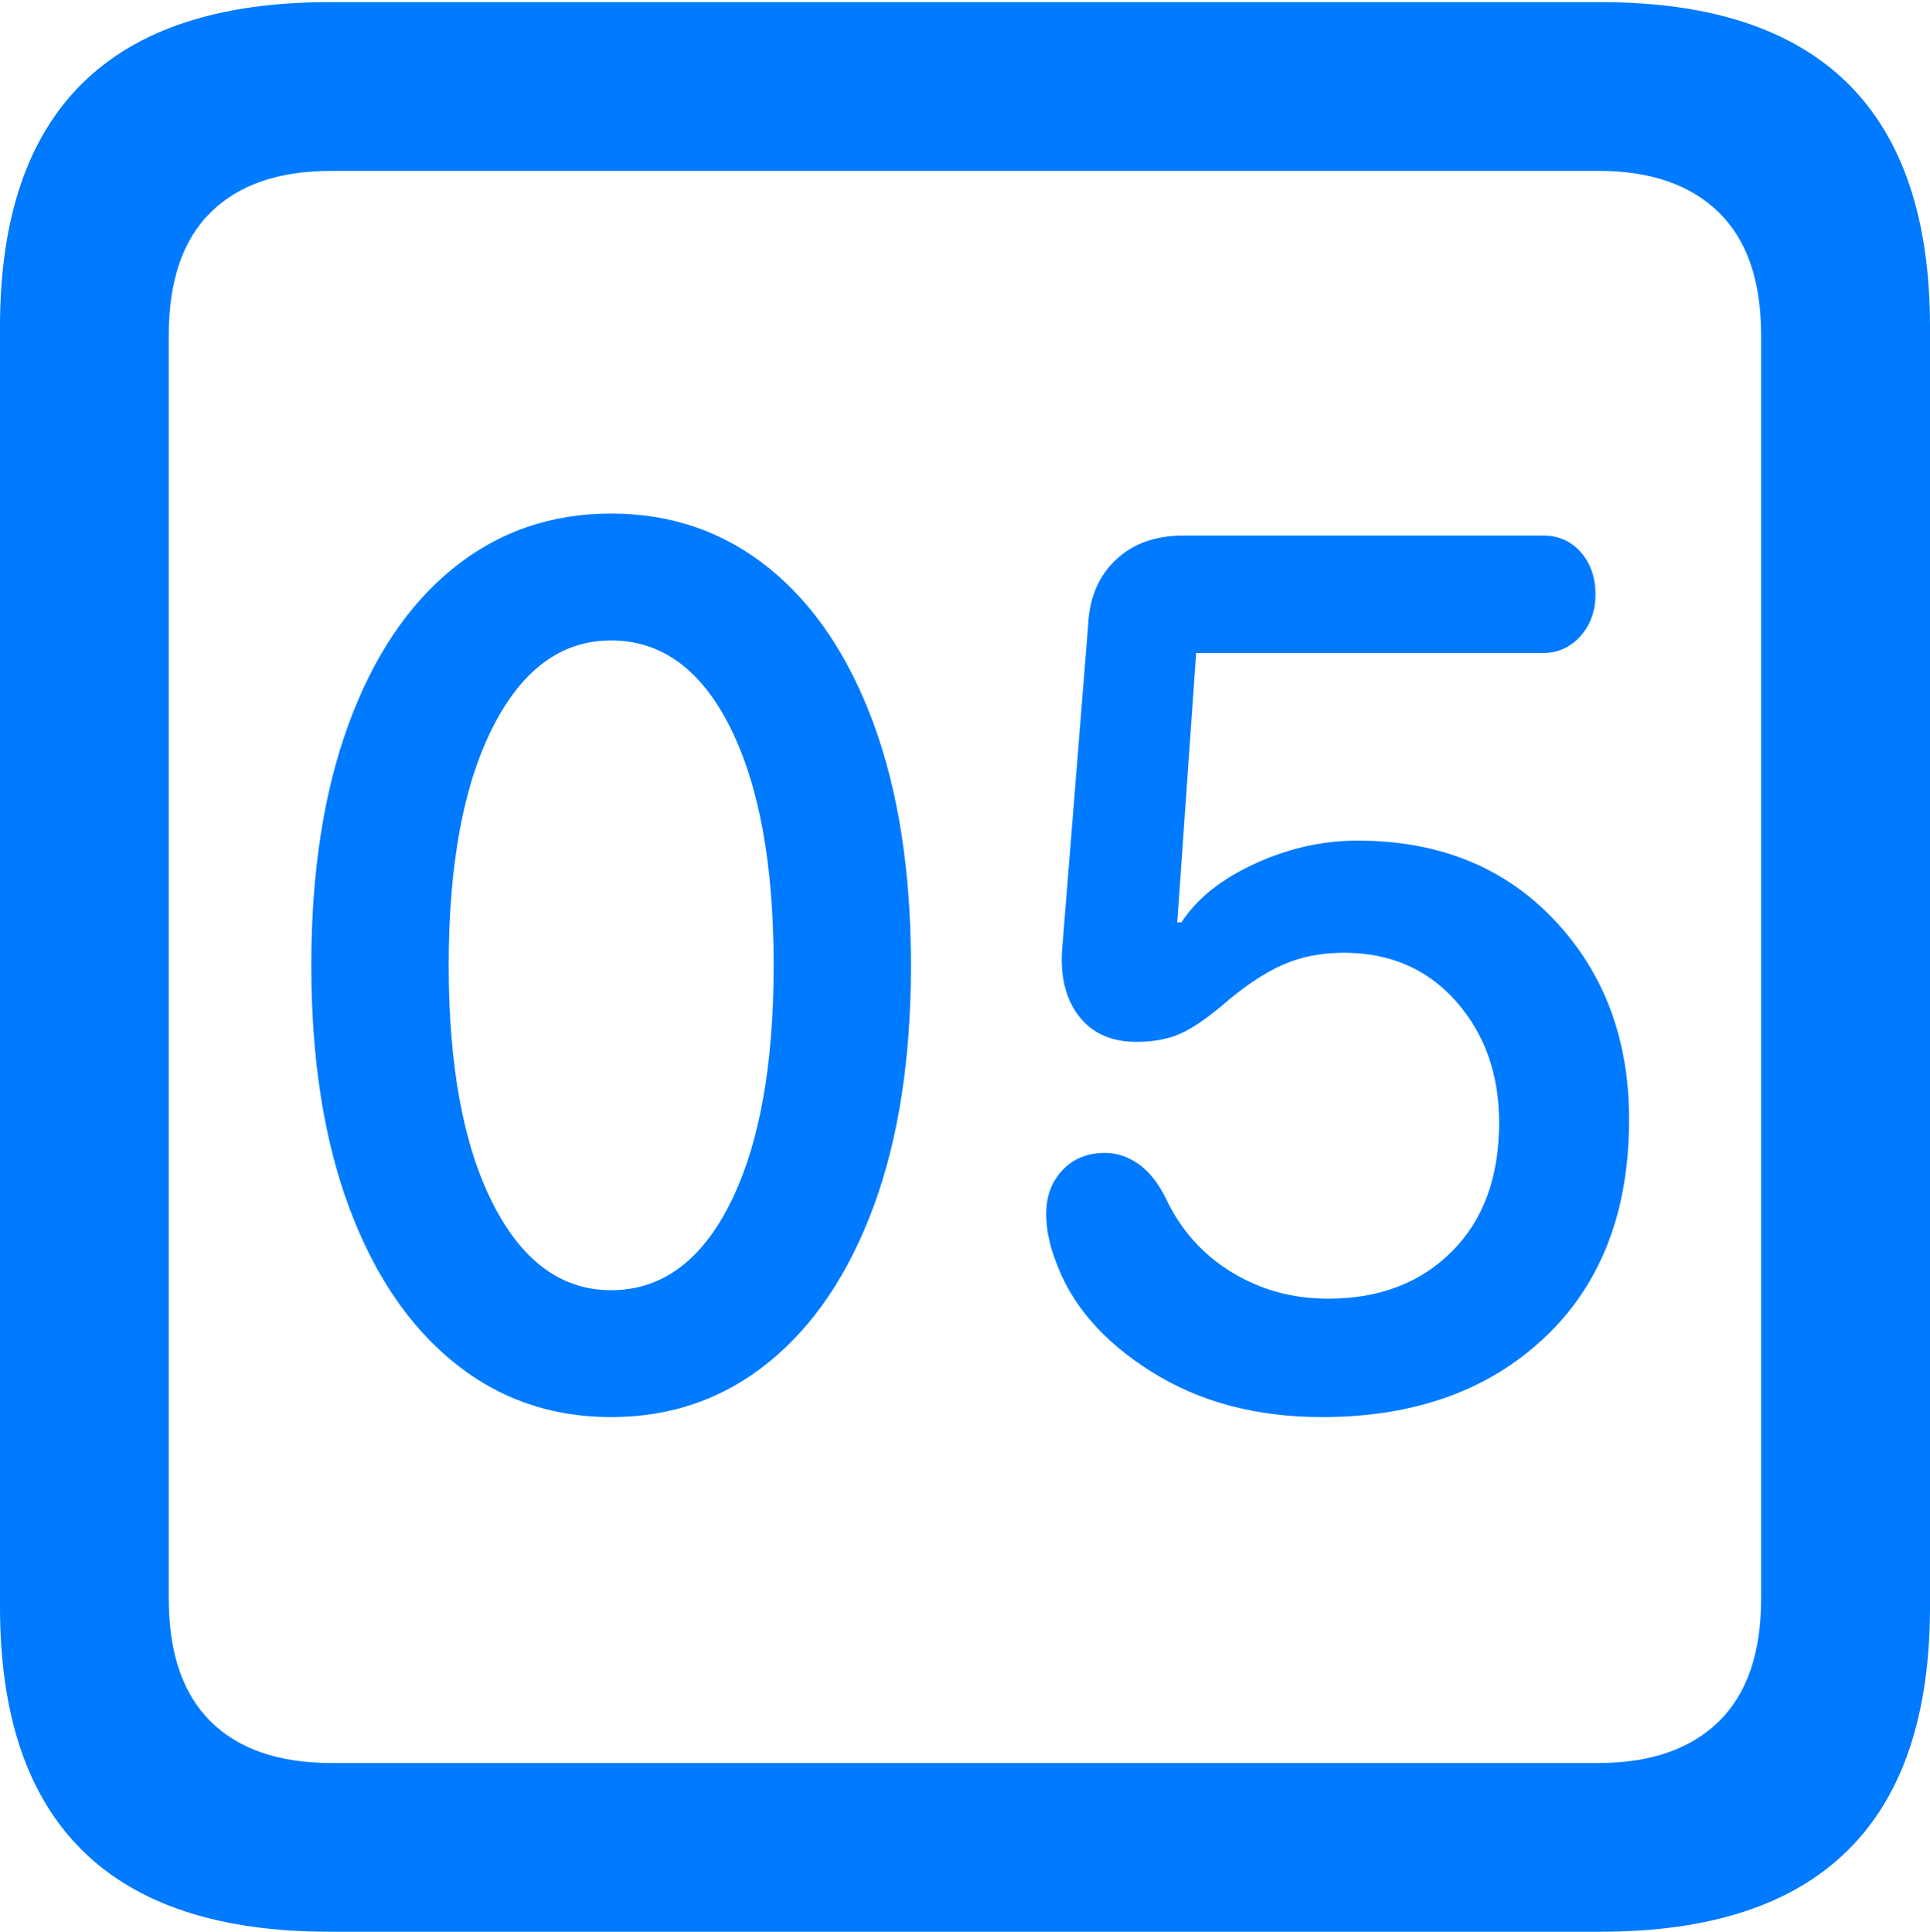 <?xml version="1.0" encoding="UTF-8"?>
<!--Generator: Apple Native CoreSVG 175.5-->
<!DOCTYPE svg
PUBLIC "-//W3C//DTD SVG 1.1//EN"
       "http://www.w3.org/Graphics/SVG/1.1/DTD/svg11.dtd">
<svg version="1.1" xmlns="http://www.w3.org/2000/svg" xmlns:xlink="http://www.w3.org/1999/xlink" width="17.979" height="17.998">
 <g>
  <rect height="17.998" opacity="0" width="17.979" x="0" y="0"/>
  <path d="M3.066 17.998L14.912 17.998Q16.445 17.998 17.212 17.241Q17.979 16.484 17.979 14.971L17.979 3.047Q17.979 1.533 17.212 0.776Q16.445 0.02 14.912 0.02L3.066 0.02Q1.533 0.02 0.767 0.776Q0 1.533 0 3.047L0 14.971Q0 16.484 0.767 17.241Q1.533 17.998 3.066 17.998ZM3.086 16.426Q2.354 16.426 1.963 16.04Q1.572 15.654 1.572 14.893L1.572 3.125Q1.572 2.363 1.963 1.978Q2.354 1.592 3.086 1.592L14.893 1.592Q15.615 1.592 16.011 1.978Q16.406 2.363 16.406 3.125L16.406 14.893Q16.406 15.654 16.011 16.04Q15.615 16.426 14.893 16.426Z" fill="#007aff"/>
  <path d="M5.693 13.203Q6.533 13.203 7.163 12.69Q7.793 12.178 8.14 11.235Q8.486 10.293 8.486 8.994Q8.486 7.695 8.14 6.748Q7.793 5.801 7.163 5.293Q6.533 4.785 5.693 4.785Q4.854 4.785 4.224 5.293Q3.594 5.801 3.247 6.748Q2.9 7.695 2.9 8.994Q2.9 10.293 3.247 11.235Q3.594 12.178 4.224 12.69Q4.854 13.203 5.693 13.203ZM5.693 12.021Q5 12.021 4.59 11.211Q4.18 10.4 4.18 8.994Q4.18 7.588 4.59 6.777Q5 5.967 5.693 5.967Q6.396 5.967 6.802 6.777Q7.207 7.588 7.207 8.994Q7.207 10.4 6.802 11.211Q6.396 12.021 5.693 12.021ZM12.315 13.203Q13.604 13.203 14.39 12.461Q15.176 11.719 15.176 10.43Q15.176 9.307 14.477 8.569Q13.779 7.832 12.646 7.832Q12.158 7.832 11.69 8.047Q11.221 8.262 11.006 8.594L10.967 8.594L11.143 6.084L14.375 6.084Q14.58 6.084 14.722 5.928Q14.863 5.771 14.863 5.537Q14.863 5.303 14.727 5.146Q14.59 4.99 14.375 4.99L11.025 4.99Q10.635 4.99 10.396 5.215Q10.156 5.439 10.137 5.82L9.893 8.867Q9.873 9.248 10.059 9.478Q10.244 9.707 10.586 9.707Q10.81 9.707 10.977 9.639Q11.143 9.57 11.377 9.375Q11.68 9.111 11.938 8.994Q12.197 8.877 12.52 8.877Q13.164 8.877 13.565 9.331Q13.965 9.785 13.965 10.459Q13.965 11.221 13.525 11.66Q13.086 12.1 12.373 12.1Q11.875 12.1 11.47 11.851Q11.065 11.602 10.859 11.162Q10.752 10.947 10.605 10.845Q10.459 10.742 10.293 10.742Q10.049 10.742 9.897 10.903Q9.746 11.065 9.746 11.309Q9.746 11.426 9.771 11.538Q9.795 11.65 9.834 11.748Q10.049 12.354 10.723 12.778Q11.396 13.203 12.315 13.203Z" fill="#007aff"/>
 </g>
</svg>

